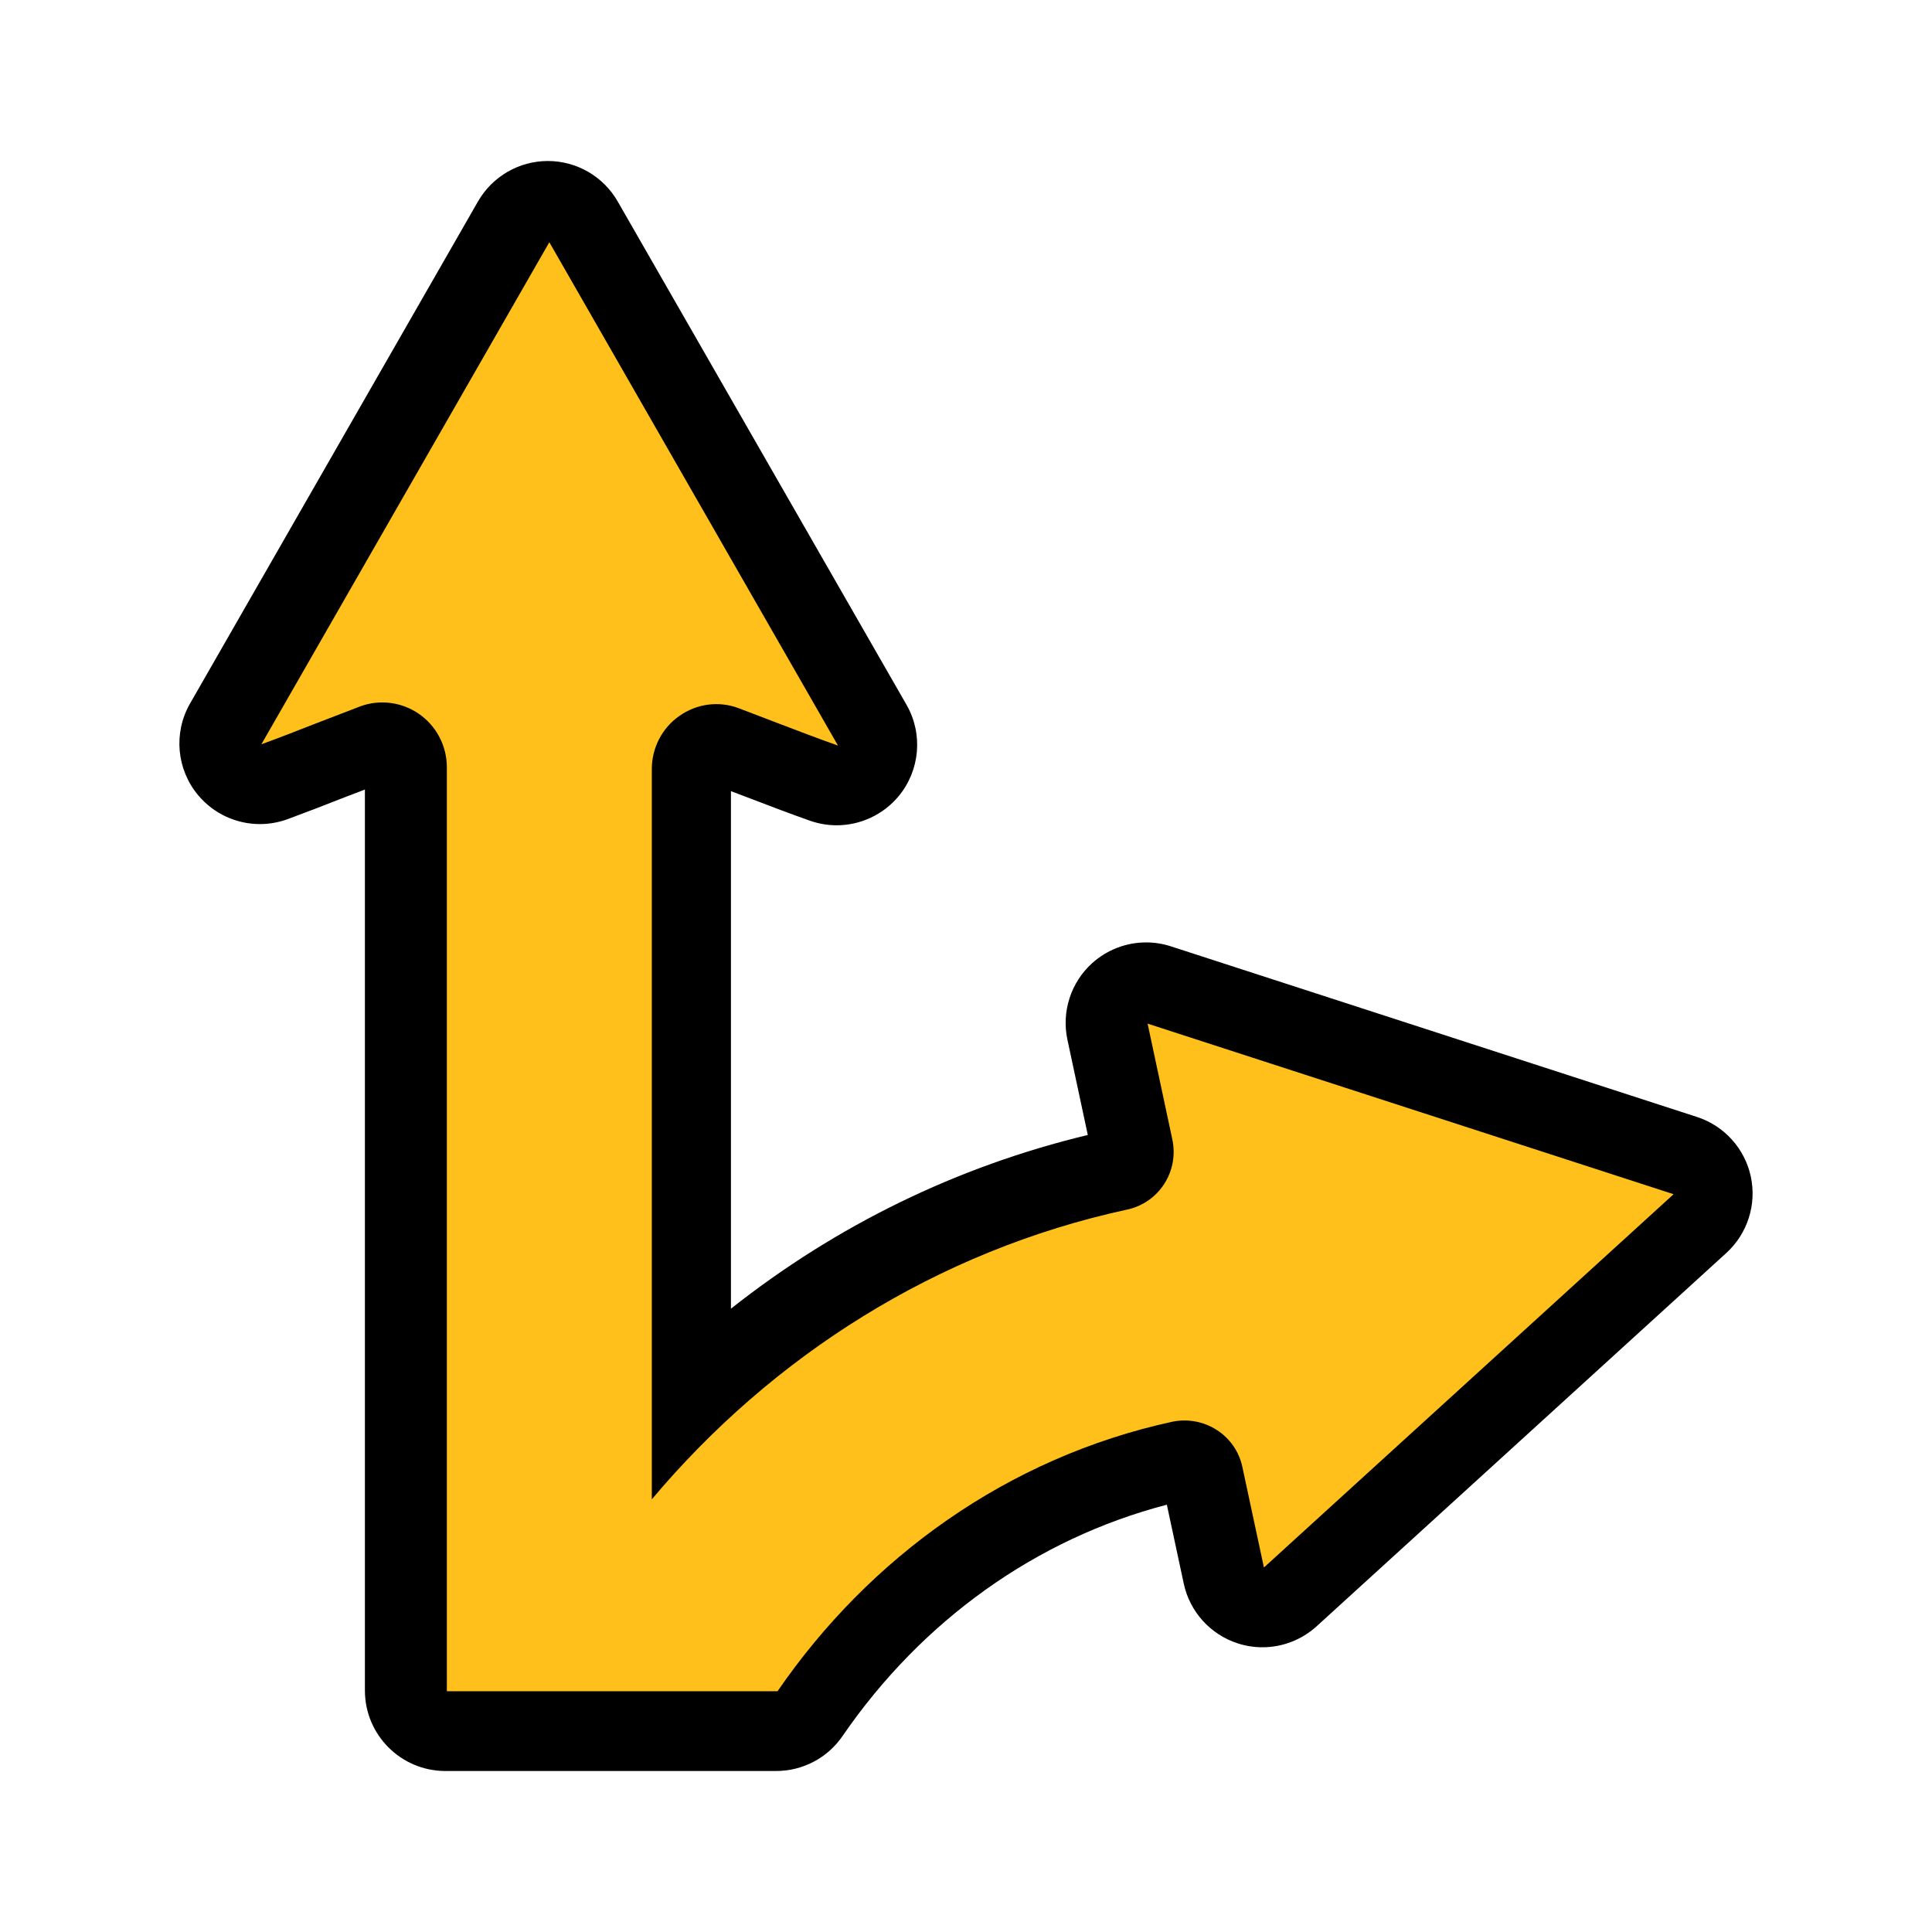 <?xml version="1.0" encoding="utf-8"?>
<!-- Generator: Adobe Illustrator 23.0.1, SVG Export Plug-In . SVG Version: 6.00 Build 0)  -->
<svg version="1.1" baseProfile="tiny" id="icons" xmlns="http://www.w3.org/2000/svg" xmlns:xlink="http://www.w3.org/1999/xlink"
	 x="0px" y="0px" width="24px" height="24px" viewBox="0 0 24 24" xml:space="preserve">
<path d="M6.806,2C6.447,2,6.117,2.192,5.938,2.502L2.361,8.739c-0.209,0.364-0.168,0.82,0.102,1.141
	c0.194,0.231,0.476,0.357,0.766,0.357c0.114,0,0.229-0.02,0.341-0.06C3.801,10.092,4.038,10,4.277,9.906l0.256-0.098V21
	c0,0.552,0.448,1,1,1h4.109c0.329,0,0.638-0.162,0.824-0.434c0.99-1.441,2.413-2.454,4.029-2.874l0.21,0.98
	c0.075,0.35,0.331,0.633,0.672,0.743c0.1,0.032,0.203,0.048,0.305,0.048c0.246,0,0.487-0.091,0.674-0.261l5.089-4.637
	c0.263-0.24,0.379-0.602,0.304-0.95c-0.075-0.348-0.33-0.63-0.669-0.74l-6.534-2.119c-0.101-0.033-0.205-0.049-0.308-0.049
	c-0.244,0-0.483,0.089-0.67,0.257c-0.265,0.239-0.383,0.602-0.308,0.952l0.253,1.183c-1.624,0.39-3.124,1.123-4.433,2.158V9.828
	l0.206,0.078c0.261,0.1,0.52,0.199,0.775,0.289c0.109,0.038,0.221,0.057,0.332,0.057c0.291,0,0.575-0.128,0.769-0.36
	c0.267-0.321,0.307-0.775,0.099-1.137L7.673,2.502C7.495,2.192,7.164,2,6.806,2L6.806,2z"/>
<path fill="#FFC01B" d="M6.824,3.009l3.586,6.253c-0.246-0.087-0.497-0.183-0.751-0.28L9.175,8.797
	C8.929,8.705,8.656,8.741,8.44,8.893C8.225,9.043,8.097,9.29,8.097,9.554v9.071c1.494-1.776,3.537-3.087,5.908-3.6
	c0.189-0.041,0.354-0.156,0.458-0.319c0.105-0.163,0.141-0.362,0.1-0.552l-0.307-1.438l6.534,2.119l-5.089,4.637l-0.268-1.25
	c-0.085-0.395-0.472-0.639-0.864-0.562c-2.054,0.445-3.771,1.691-4.91,3.349H5.551V9.532c0-0.264-0.128-0.511-0.344-0.662
	C4.991,8.719,4.713,8.685,4.472,8.776L3.929,8.985c-0.23,0.09-0.458,0.179-0.682,0.261L6.824,3.009z"/>
</svg>
